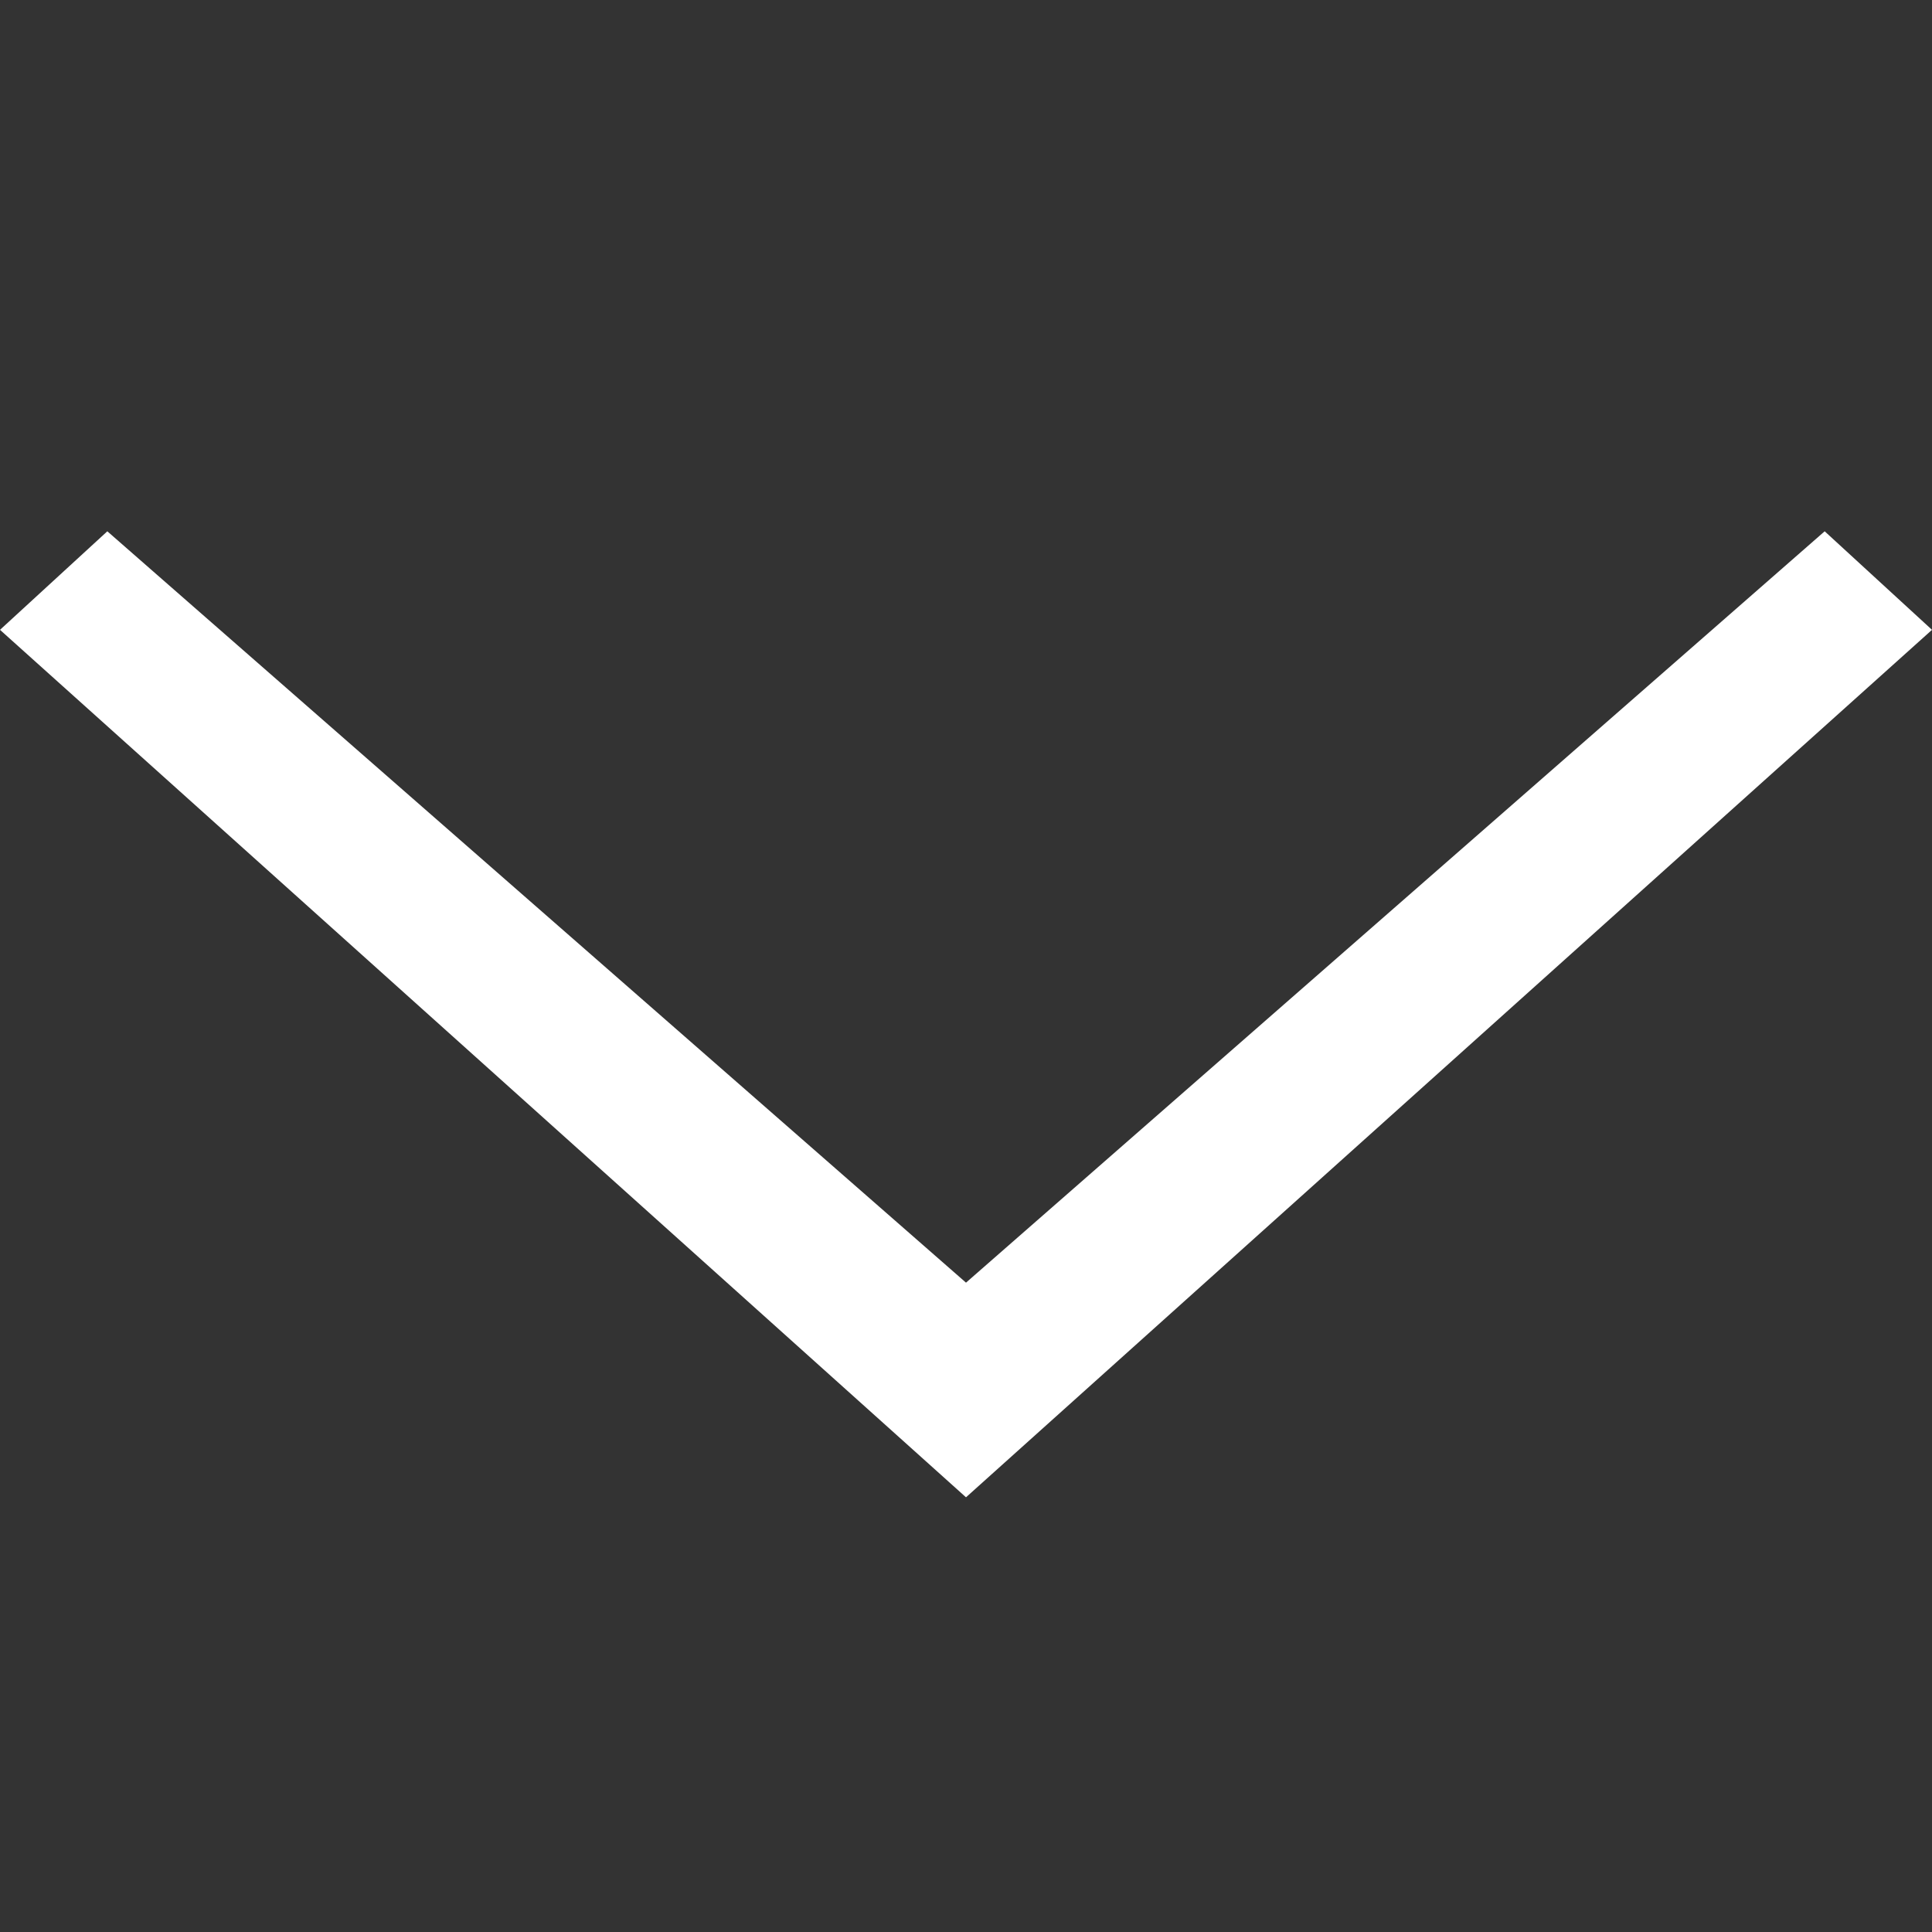<?xml version="1.0" encoding="UTF-8"?>
<svg width="40px" height="40px" viewBox="0 0 40 40" version="1.1" xmlns="http://www.w3.org/2000/svg" xmlns:xlink="http://www.w3.org/1999/xlink">
    <rect x="0" y="0" width="40" height="40" fill="#333333" stroke="none"/>
    <!-- Generator: Sketch 48.2 (47327) - http://www.bohemiancoding.com/sketch -->
    <title>chevron_down</title>
    <desc>Created with Sketch.</desc>
    <defs></defs>
    <g id="V3---BCH---iOS-&amp;-Android" stroke="none" stroke-width="1" fill="none" fill-rule="evenodd">
        <g id="chevron_down" fill="#FFFFFF">
            <polygon id="expand-copy-4" transform="translate(20, 21) scale(-1, 1) translate(-20, -21) " points="37.778 11 20 26.556 2.222 11 1.70530257e-13 13.04 20 31 24.745 26.739 40 13.04"></polygon>
        </g>
    </g>
</svg>